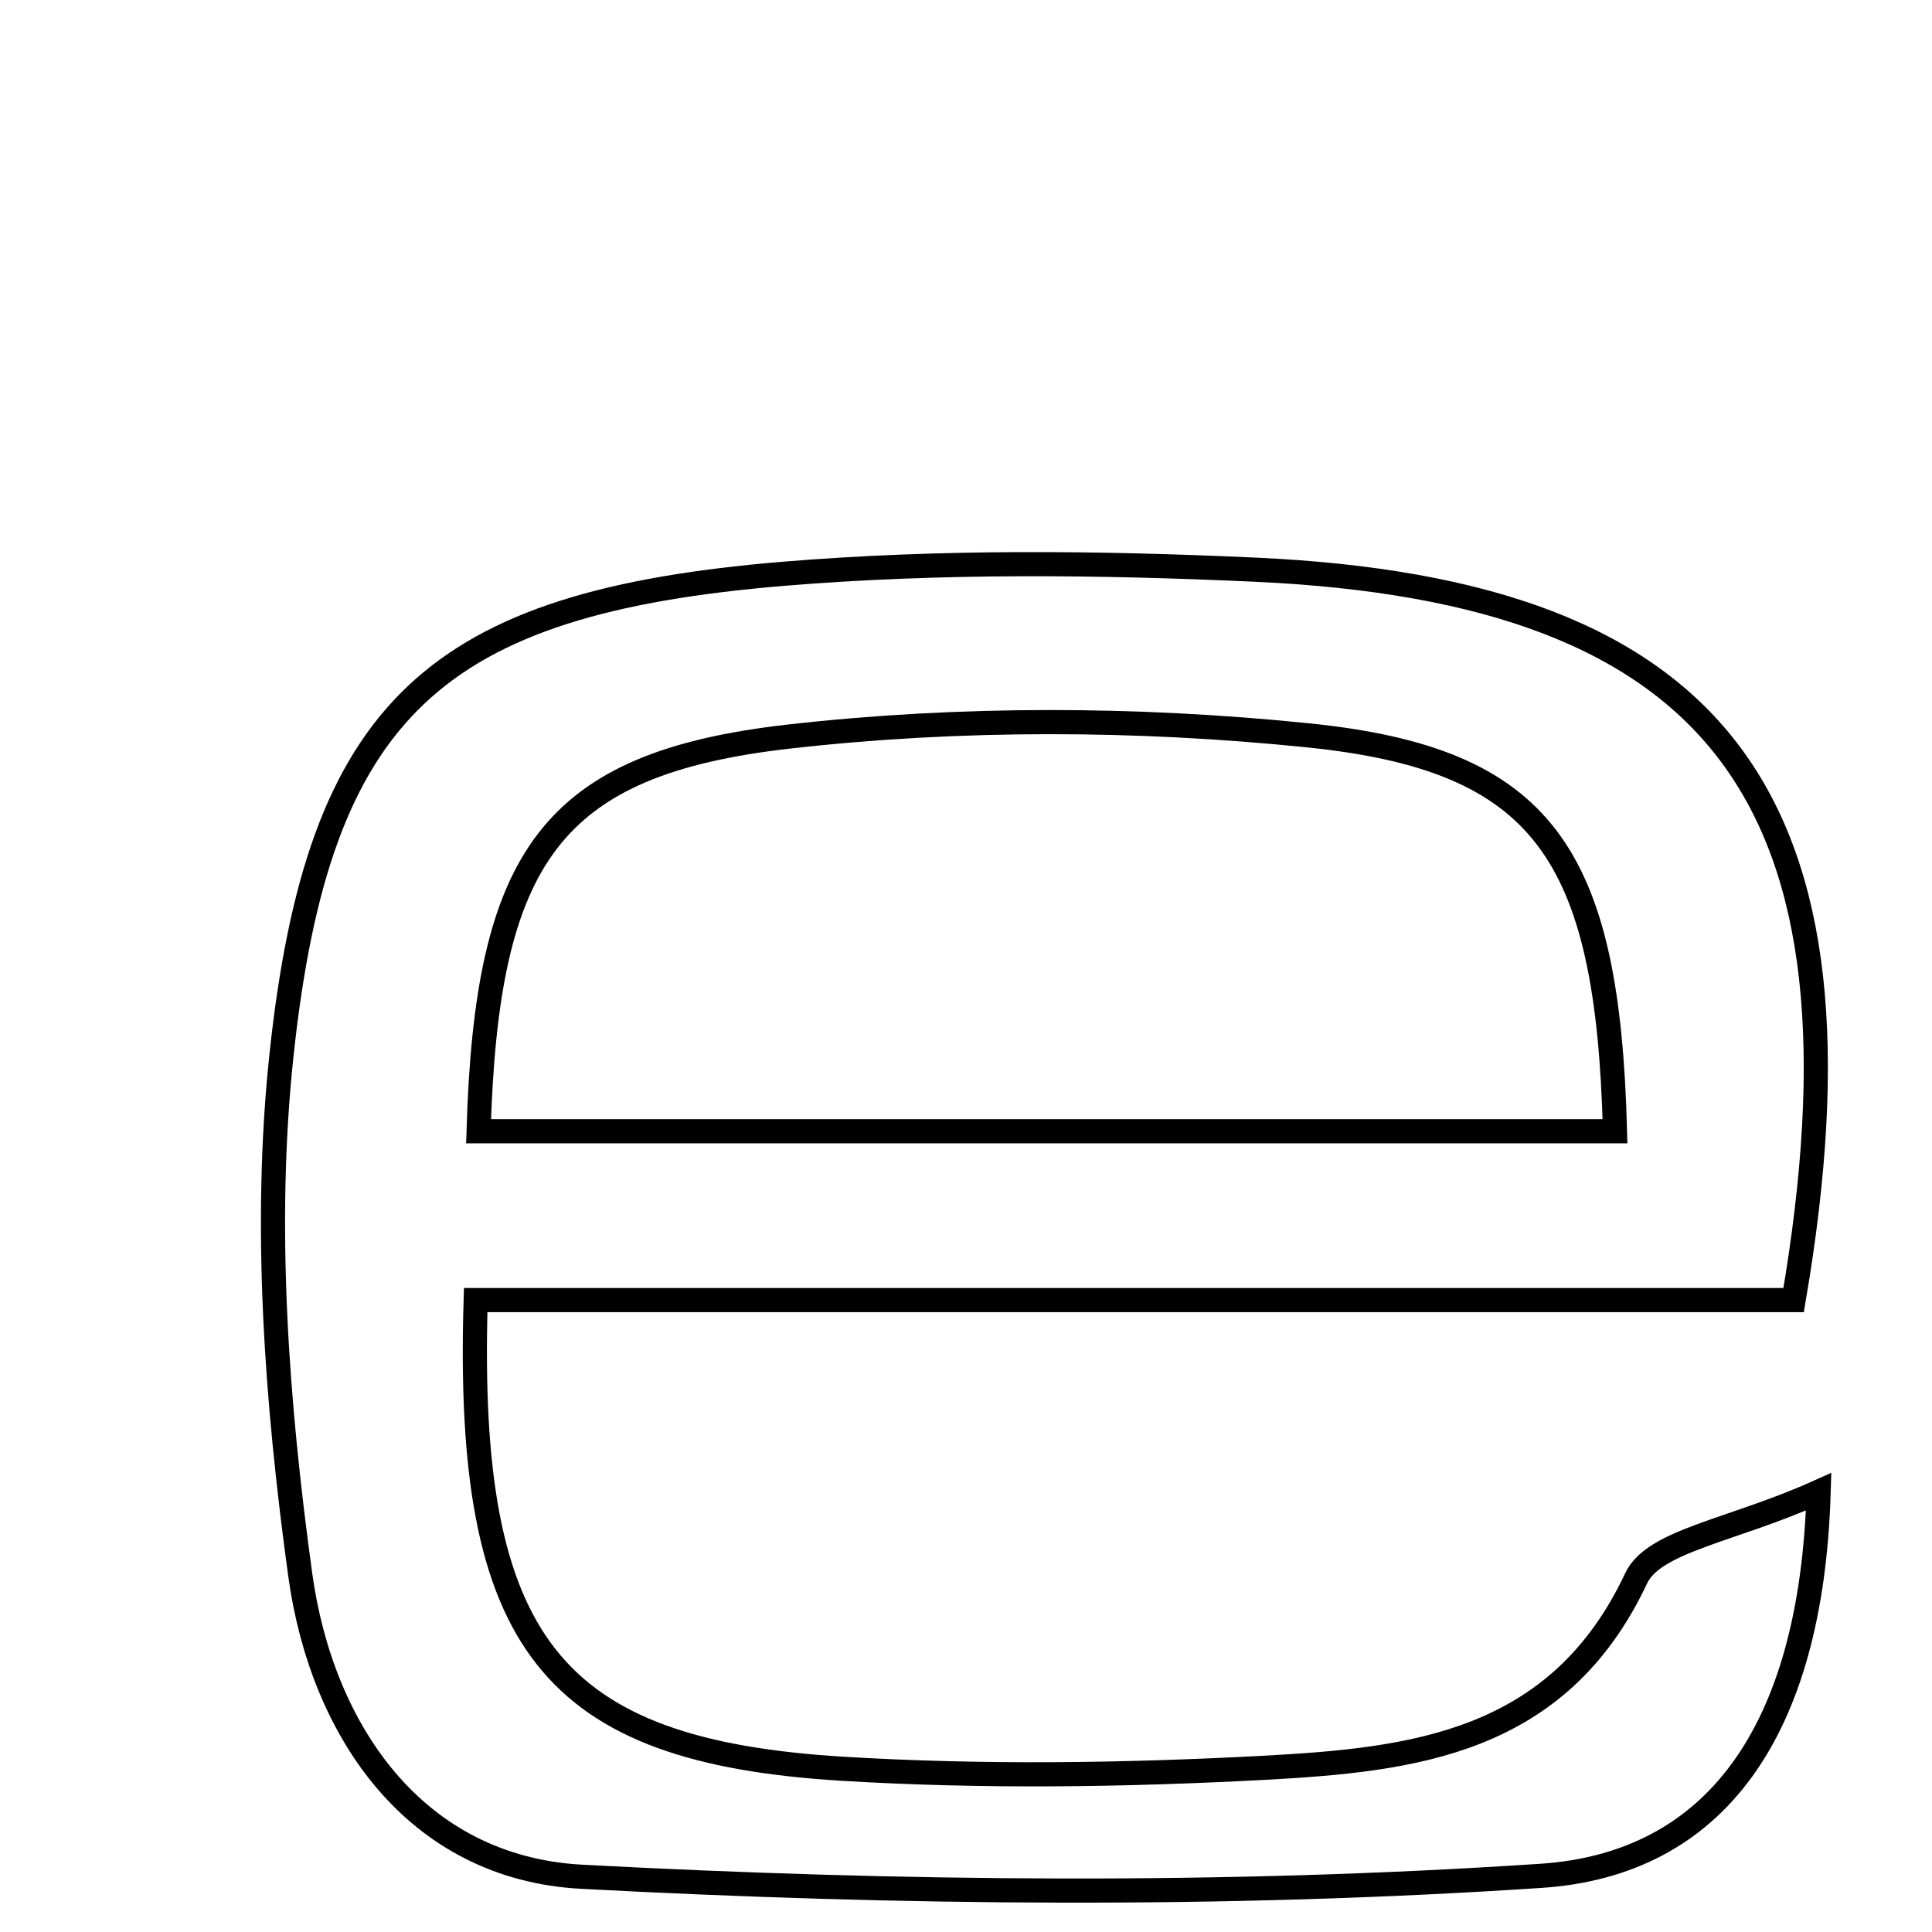 <svg xmlns="http://www.w3.org/2000/svg" viewBox="0.0 0.0 24.0 24.0" height="200px" width="200px"><path fill="none" stroke="black" stroke-width=".3" stroke-opacity="1.0"  filling="0" d="M15.598 7.077 C21.374 7.342 23.345 9.931 22.281 16.15 C16.86 16.15 11.374 16.15 5.909 16.15 C5.78 20.422 6.851 21.755 10.48 21.973 C12.21 22.077 13.955 22.053 15.688 21.961 C17.542 21.861 19.357 21.667 20.325 19.606 C20.546 19.136 21.512 19.017 22.592 18.531 C22.503 21.543 21.283 23.159 19.146 23.302 C15.189 23.565 11.194 23.524 7.23 23.314 C5.154 23.204 3.995 21.498 3.729 19.558 C3.437 17.432 3.27 15.227 3.497 13.104 C3.958 8.793 5.409 7.486 9.742 7.127 C11.683 6.967 13.65 6.988 15.598 7.077"></path>
<path fill="none" stroke="black" stroke-width=".3" stroke-opacity="1.0"  filling="0" d="M16.242 9.134 C19.168 9.431 19.972 10.593 20.062 14.053 C15.355 14.053 10.652 14.053 5.945 14.053 C6.046 10.642 6.844 9.486 9.799 9.15 C11.923 8.909 14.114 8.917 16.242 9.134"></path></svg>
